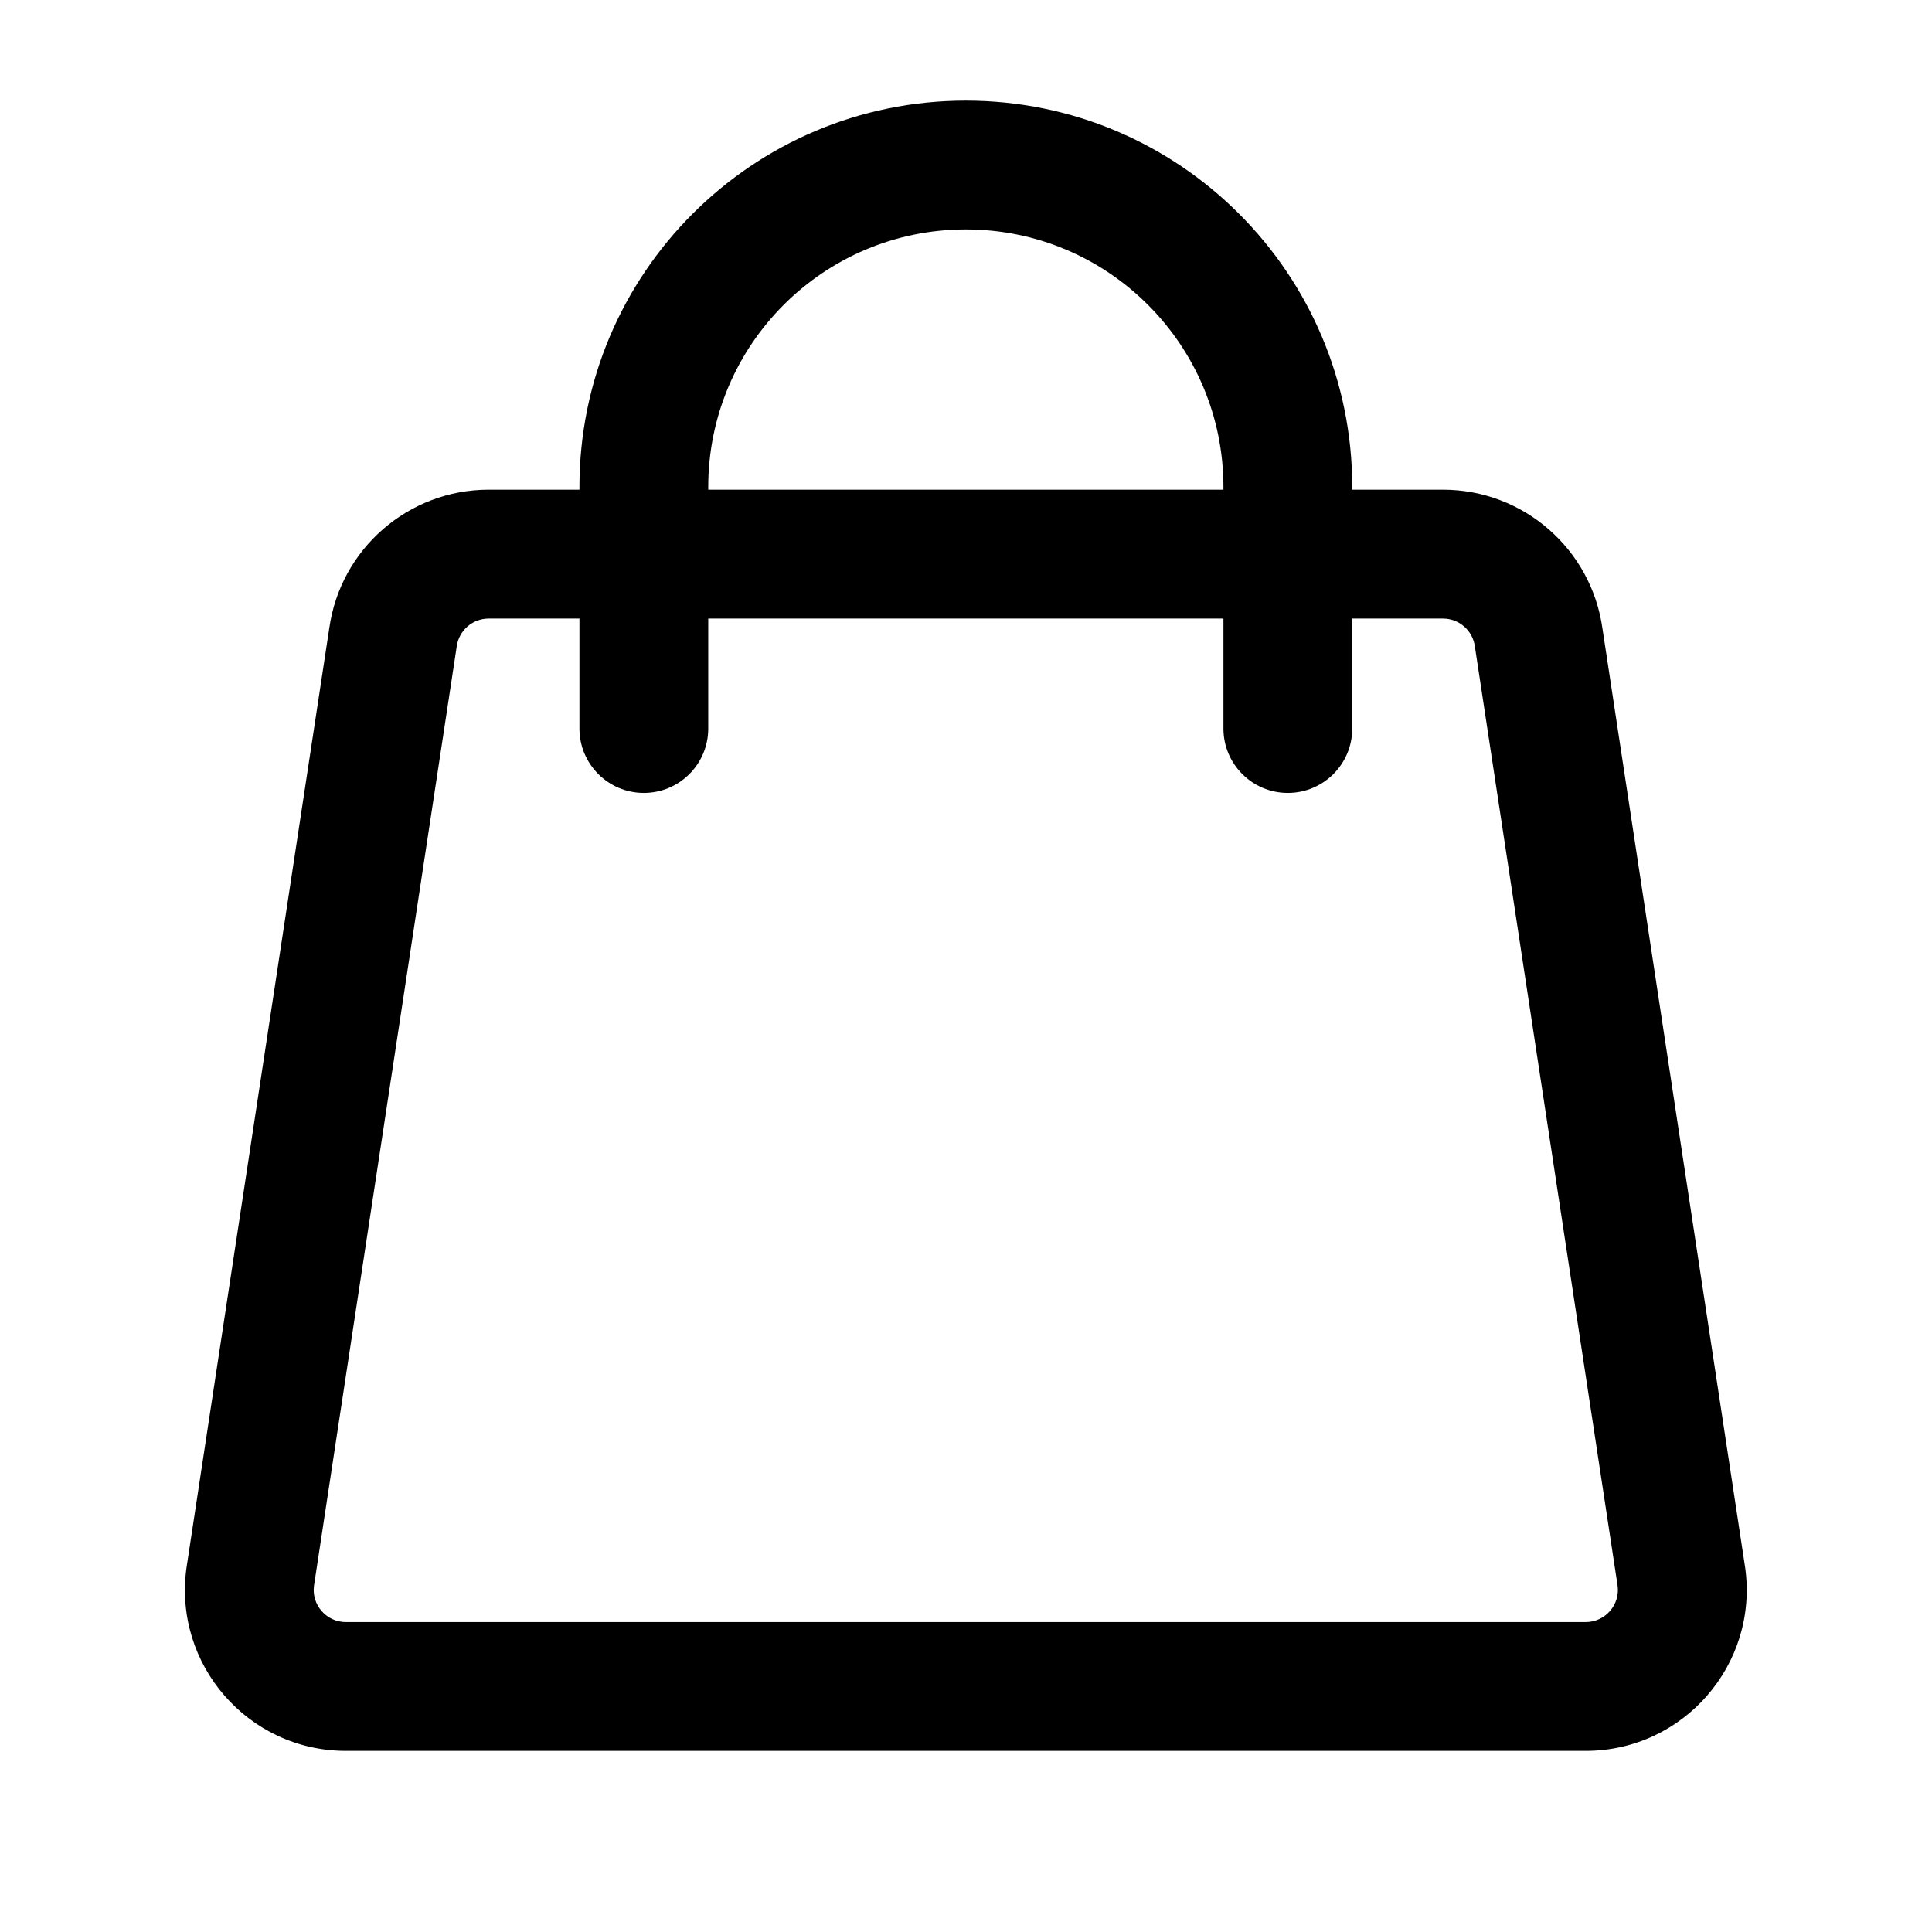 <svg width="24" height="24" viewBox="0 0 24 24" fill="none" xmlns="http://www.w3.org/2000/svg">
<path fill-rule="evenodd" clip-rule="evenodd" d="M11.998 1.25C9.347 1.25 7.198 3.399 7.198 6.05V6.083H6.071C5.073 6.083 4.228 6.818 4.09 7.806L2.317 19.473C2.148 20.676 3.082 21.75 4.297 21.75H19.698C20.913 21.75 21.847 20.676 21.679 19.473L19.906 7.806C19.767 6.818 18.922 6.083 17.925 6.083H16.798V6.05C16.798 3.399 14.649 1.25 11.998 1.25ZM15.198 7.684V9.05C15.198 9.492 15.556 9.85 15.998 9.85C16.44 9.85 16.798 9.492 16.798 9.05V7.684H17.925C18.124 7.684 18.293 7.83 18.321 8.028L20.094 19.695C20.128 19.935 19.941 20.15 19.698 20.15H4.297C4.054 20.15 3.867 19.935 3.901 19.695L5.674 8.028C5.702 7.83 5.871 7.684 6.071 7.684H7.198V9.05C7.198 9.492 7.556 9.85 7.998 9.85C8.44 9.85 8.798 9.492 8.798 9.05V7.684H15.198ZM15.198 6.083V6.05C15.198 4.283 13.765 2.85 11.998 2.85C10.23 2.85 8.798 4.283 8.798 6.05V6.083H15.198Z" fill="black"/>
</svg>
